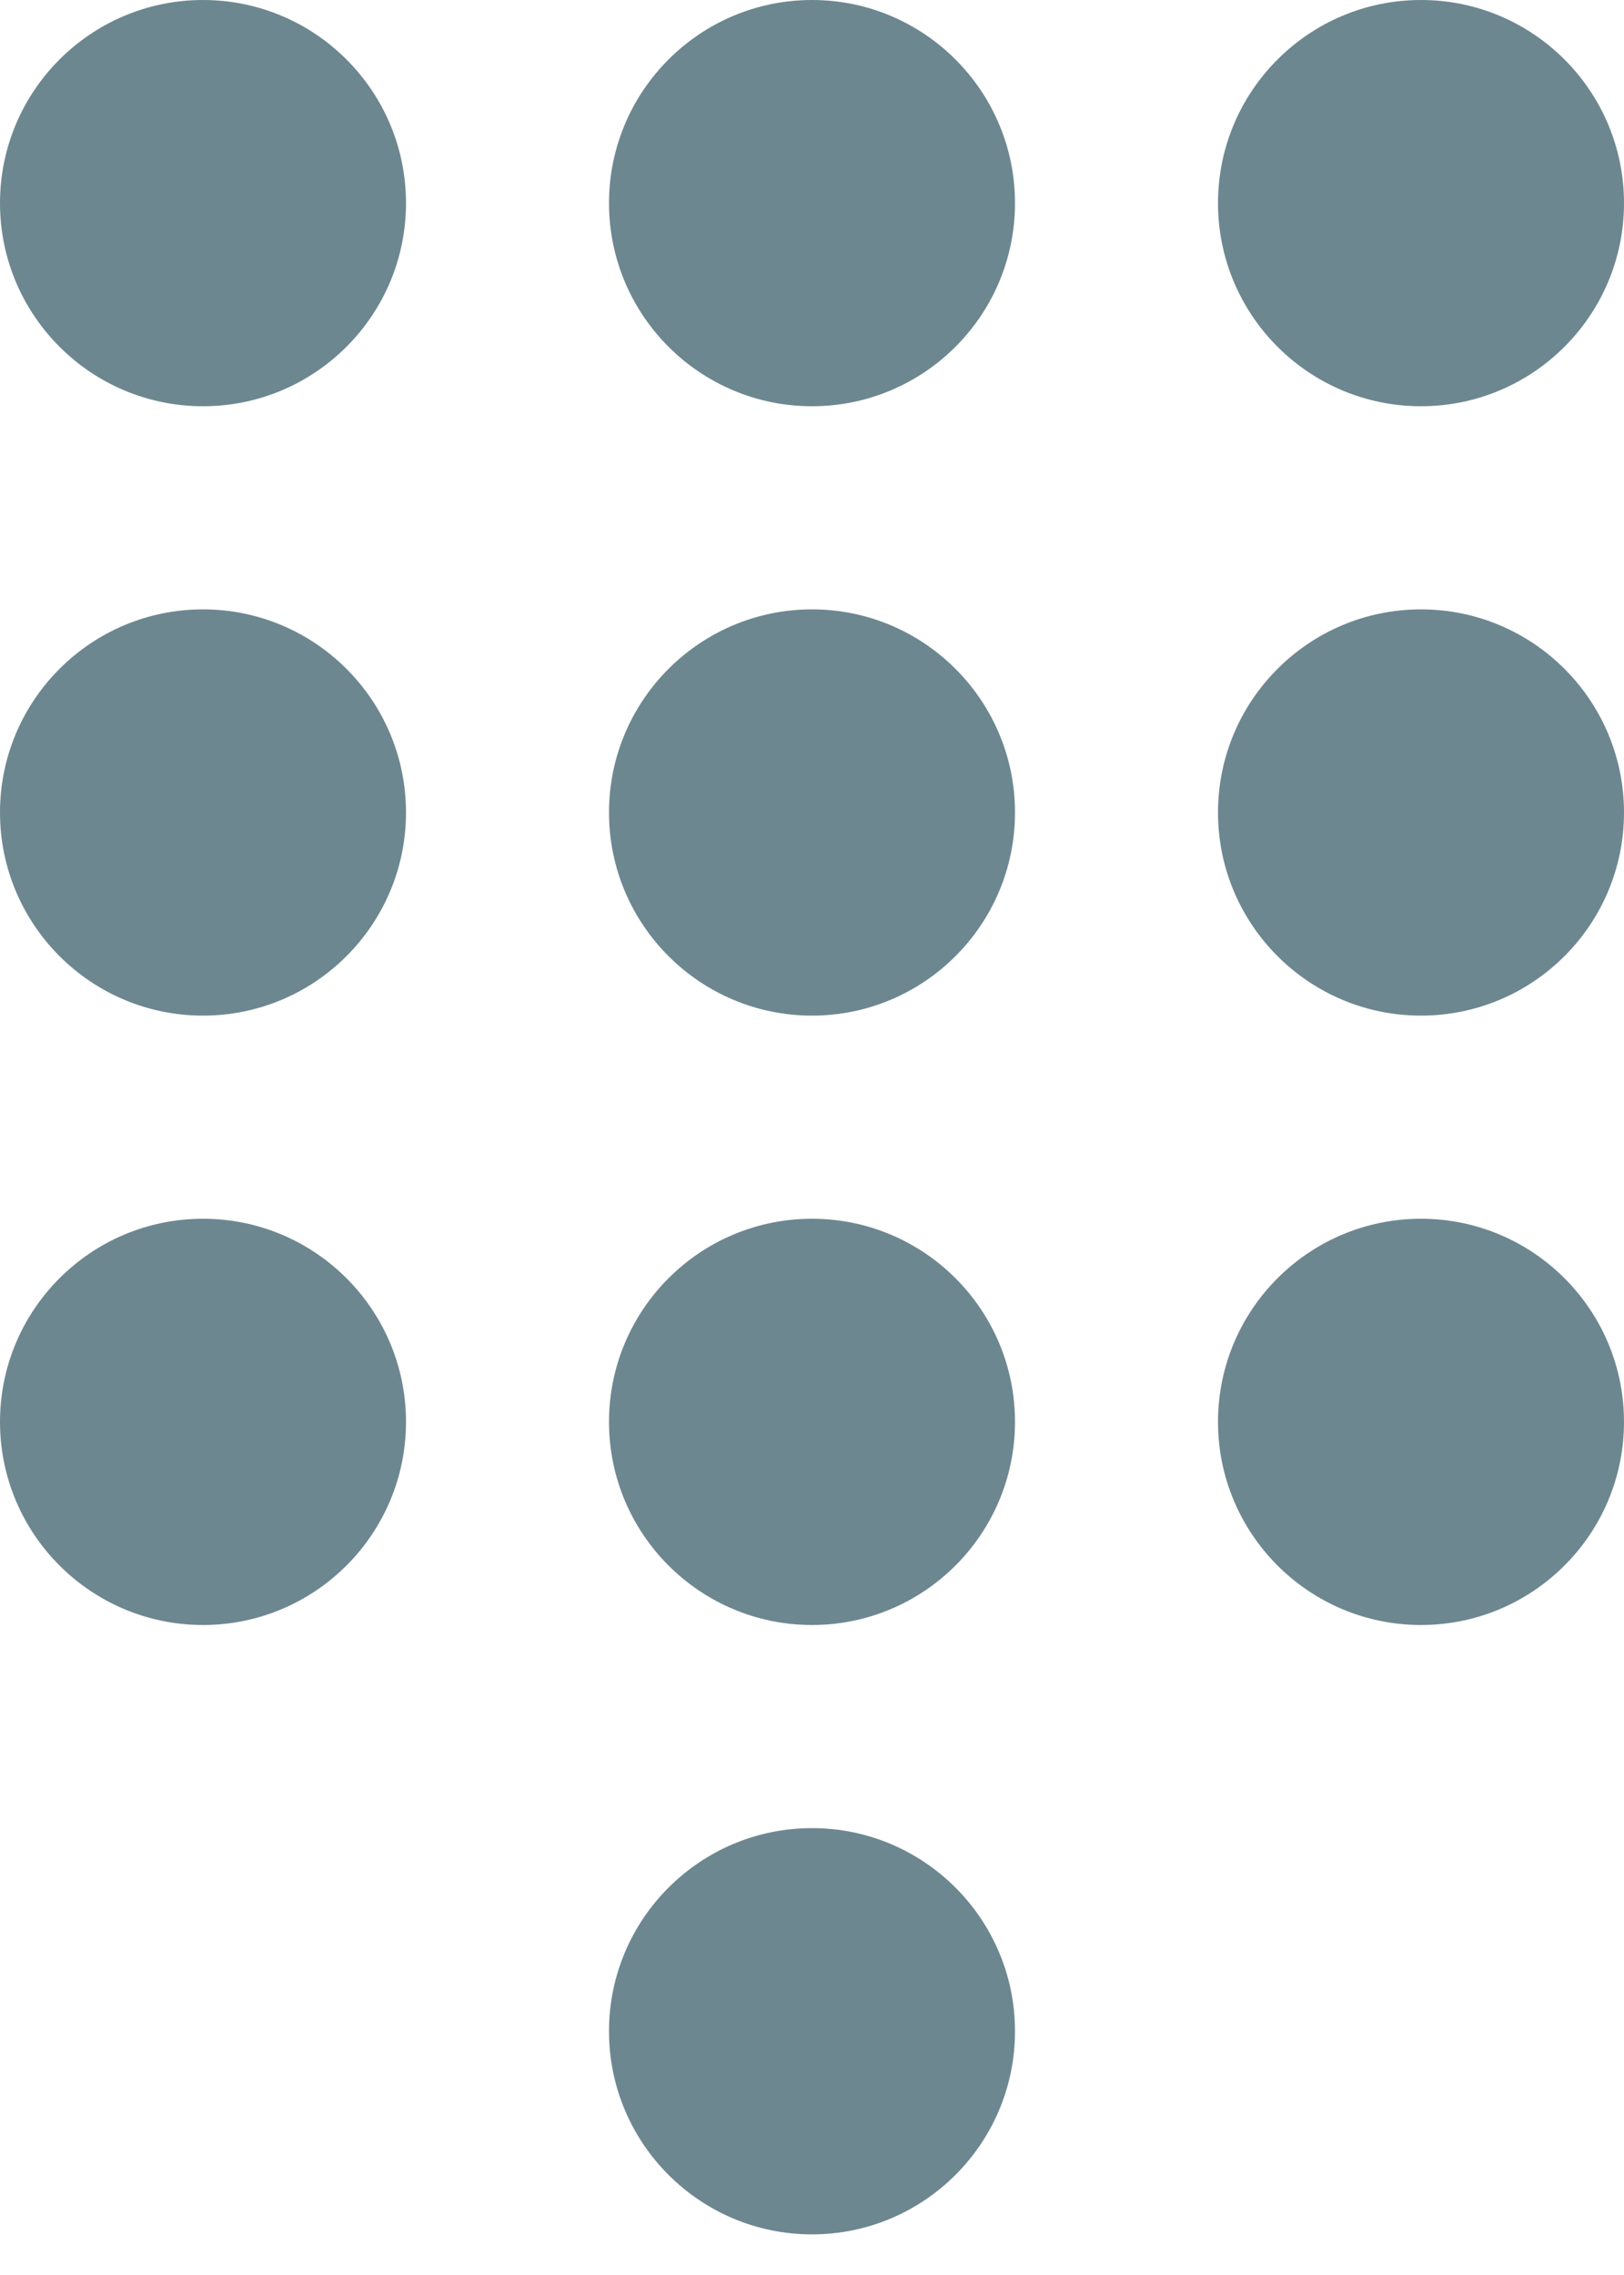 <svg width="10" height="14" viewBox="0 0 10 14" fill="none" xmlns="http://www.w3.org/2000/svg">
            <path fill-rule="evenodd" clip-rule="evenodd" d="M1.25 2.5C1.94 2.5 2.5 1.94 2.5 1.25C2.5 0.56 1.94 0 1.25 0C0.56 0 0 0.56 0 1.25C0 1.94 0.56 2.5 1.25 2.5ZM5 2.5C5.69 2.5 6.25 1.94 6.25 1.25C6.25 0.56 5.69 0 5 0C4.31 0 3.75 0.56 3.75 1.25C3.75 1.94 4.31 2.5 5 2.5ZM10 1.25C10 1.94 9.44 2.5 8.75 2.5C8.06 2.5 7.5 1.94 7.5 1.25C7.5 0.56 8.06 0 8.75 0C9.44 0 10 0.56 10 1.25ZM5 6.25C5.69 6.25 6.25 5.69 6.25 5C6.25 4.31 5.69 3.75 5 3.75C4.31 3.75 3.75 4.31 3.75 5C3.75 5.69 4.31 6.25 5 6.25ZM2.5 5C2.5 5.69 1.94 6.25 1.25 6.25C0.56 6.25 0 5.69 0 5C0 4.31 0.56 3.75 1.25 3.75C1.94 3.75 2.5 4.31 2.5 5ZM8.75 6.25C9.44 6.25 10 5.69 10 5C10 4.31 9.44 3.75 8.75 3.75C8.06 3.75 7.5 4.31 7.5 5C7.5 5.69 8.06 6.25 8.75 6.25ZM6.25 8.75C6.25 9.44 5.69 10 5 10C4.31 10 3.75 9.44 3.75 8.75C3.75 8.06 4.31 7.5 5 7.5C5.69 7.5 6.25 8.06 6.25 8.75ZM5 13.75C5.69 13.75 6.25 13.19 6.25 12.5C6.25 11.81 5.69 11.25 5 11.25C4.31 11.25 3.75 11.81 3.75 12.5C3.75 13.19 4.31 13.75 5 13.75ZM2.5 8.75C2.5 9.44 1.94 10 1.25 10C0.56 10 0 9.44 0 8.75C0 8.06 0.56 7.5 1.25 7.5C1.94 7.5 2.5 8.06 2.5 8.75ZM8.75 10C9.44 10 10 9.44 10 8.75C10 8.06 9.44 7.5 8.75 7.5C8.06 7.5 7.5 8.06 7.5 8.75C7.5 9.44 8.06 10 8.75 10Z" fill="#6D8790"/>
            </svg>